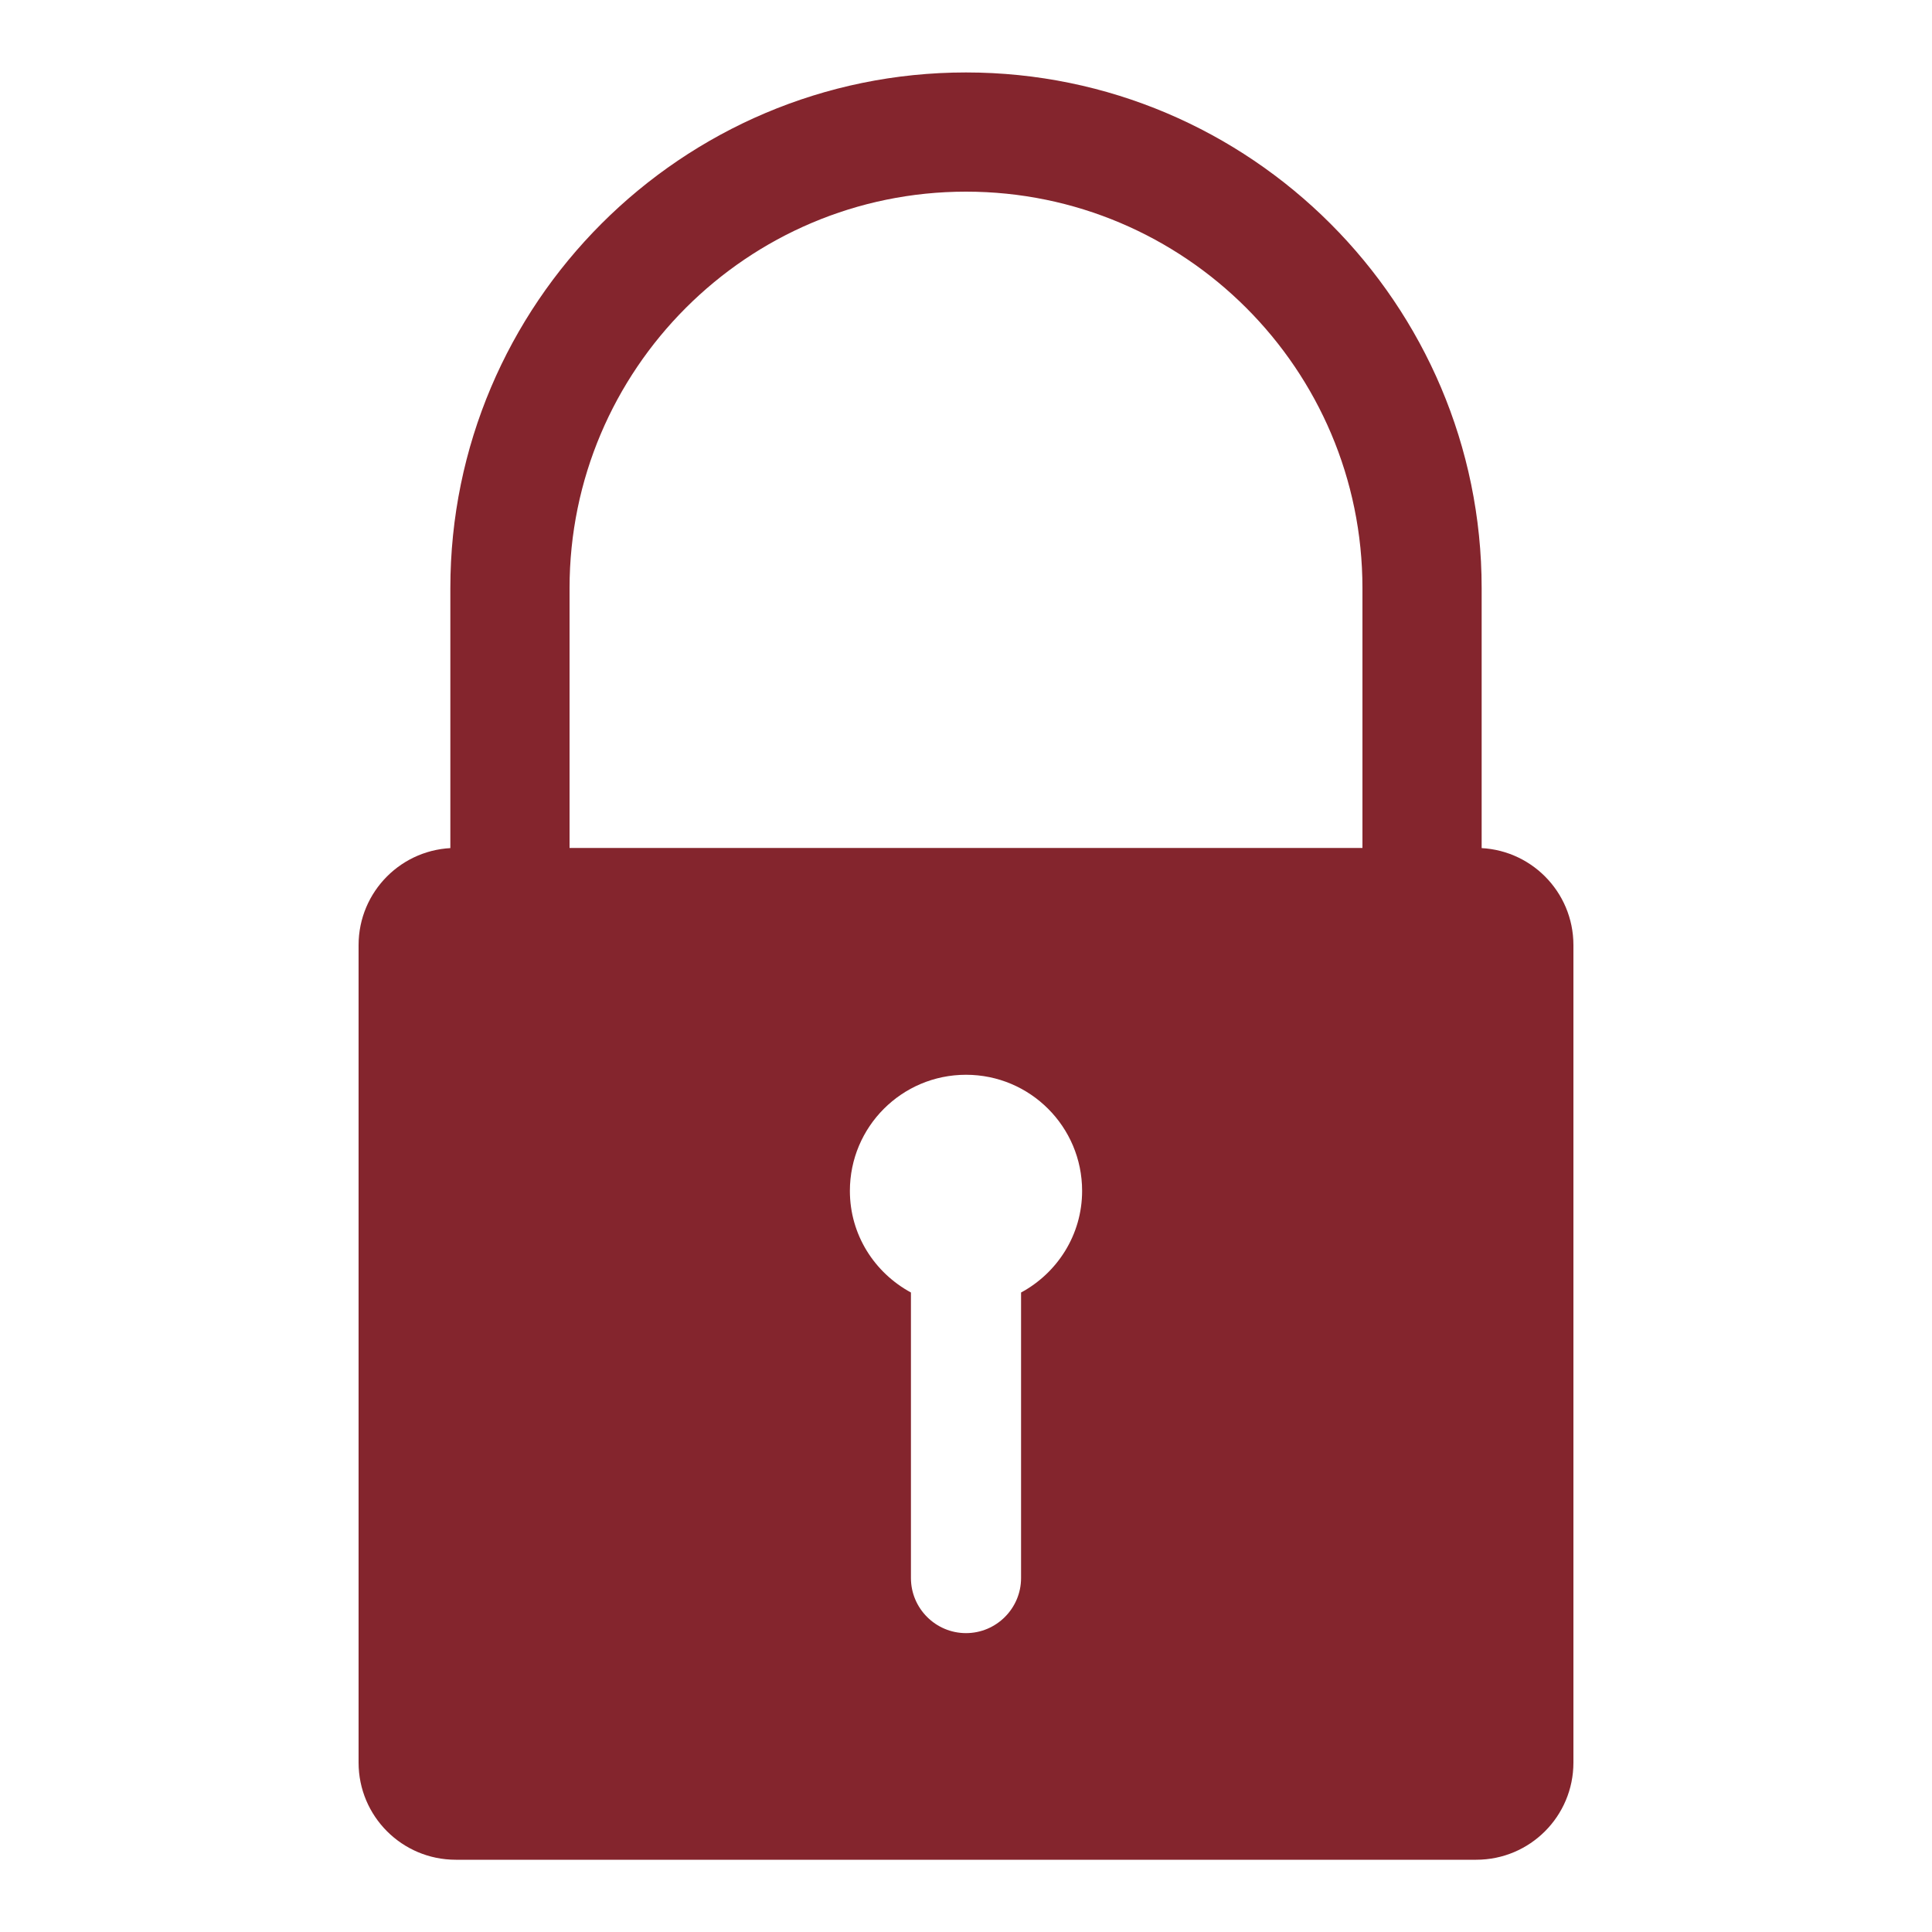 <?xml version="1.0" encoding="UTF-8"?>
<svg id="Capa_1" data-name="Capa 1" xmlns="http://www.w3.org/2000/svg" viewBox="0 0 100 100">
  <defs>
    <style>
      .cls-1 {
        fill: #84252d;
      }
    </style>
  </defs>
  <path class="cls-1" d="M76.69,53.58h-6.17V30.44c0-11.32-9.2-20.52-20.52-20.52s-20.52,9.21-20.52,20.52v23.15h-6.17V30.44c0-14.72,11.97-26.69,26.69-26.69s26.69,11.98,26.69,26.69v23.15Z"/>
  <path class="cls-1" d="M76.41,43.89H23.59c-2.78,0-5.03,2.25-5.03,5.03v42.31c0,2.78,2.25,5.03,5.03,5.03h52.82c2.78,0,5.03-2.25,5.03-5.03V48.92c0-2.78-2.25-5.03-5.03-5.03Zm-23.56,23.01v14.78c0,1.57-1.28,2.85-2.85,2.85s-2.85-1.28-2.85-2.85v-14.78c-1.88-1.02-3.16-2.98-3.16-5.26,0-3.32,2.69-6.01,6.01-6.01s6.01,2.69,6.01,6.01c0,2.28-1.29,4.25-3.16,5.26Z"/>
</svg>